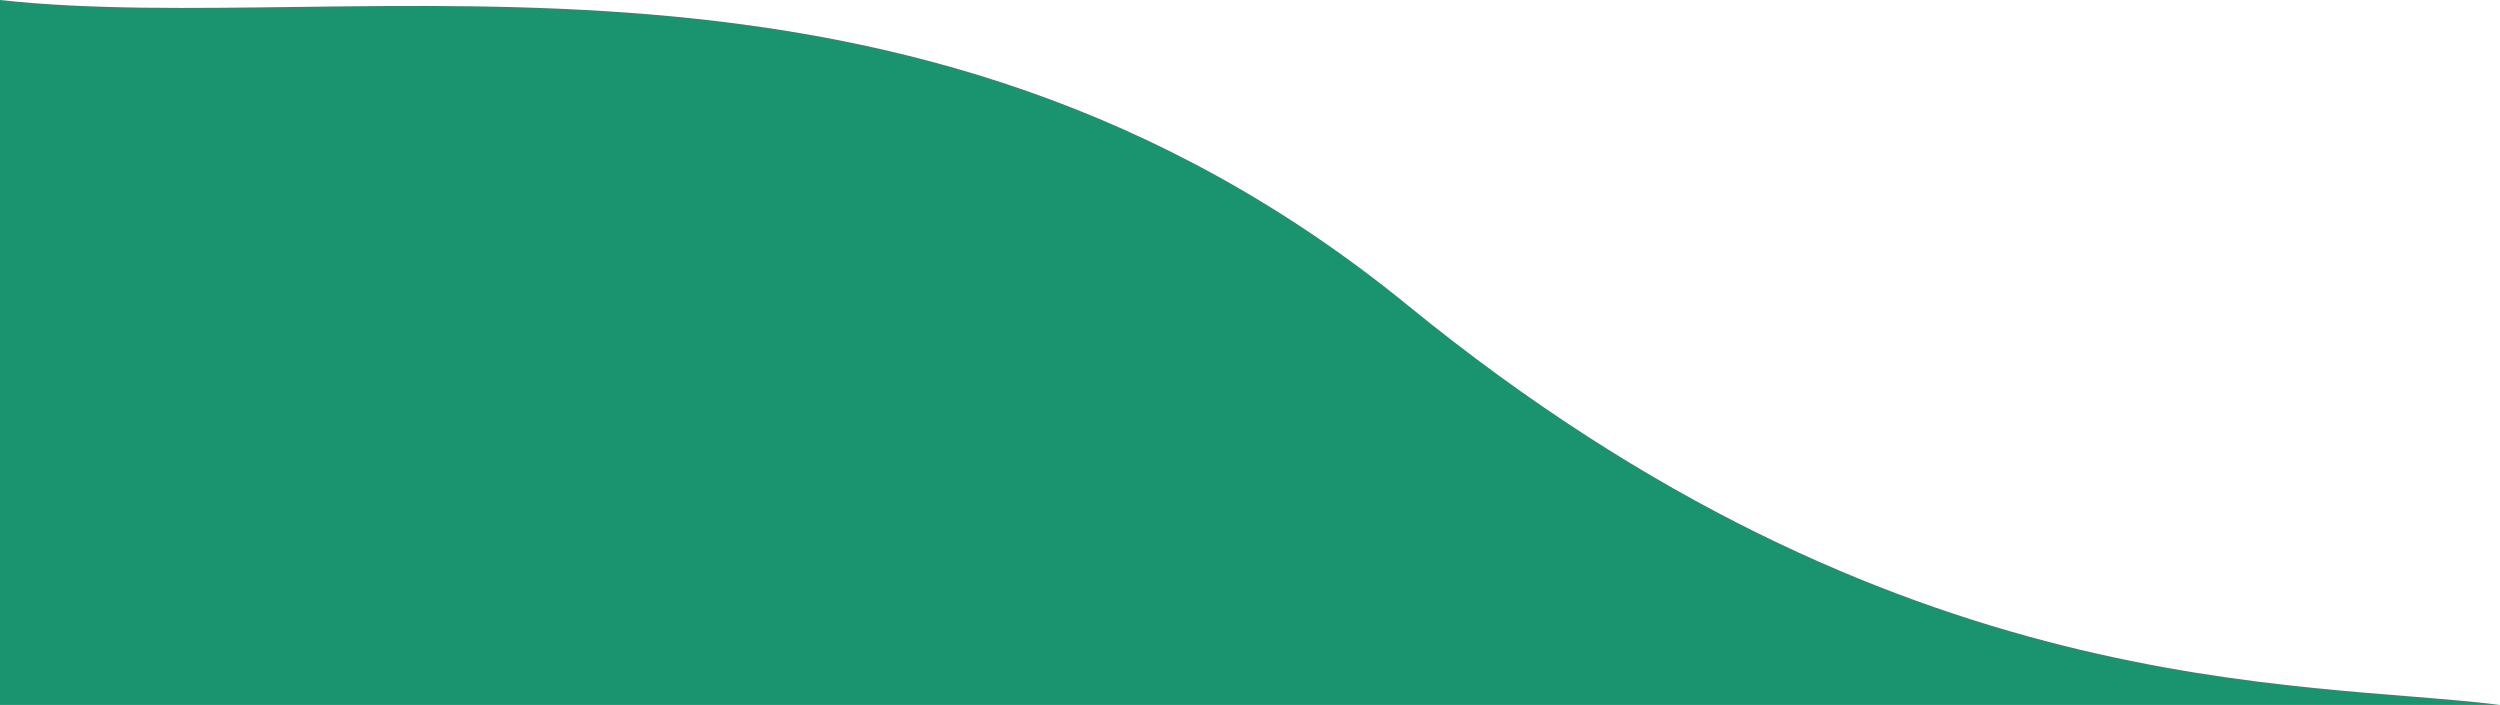 <svg width="610" height="172" viewBox="0 0 610 172" fill="none" xmlns="http://www.w3.org/2000/svg">
<path d="M343.5 74.5C221.5 -25.04 86.885 9.578 0 0V172H610C561.33 165.842 463 172 343.5 74.5Z" fill="#1A936F"/>
</svg>
